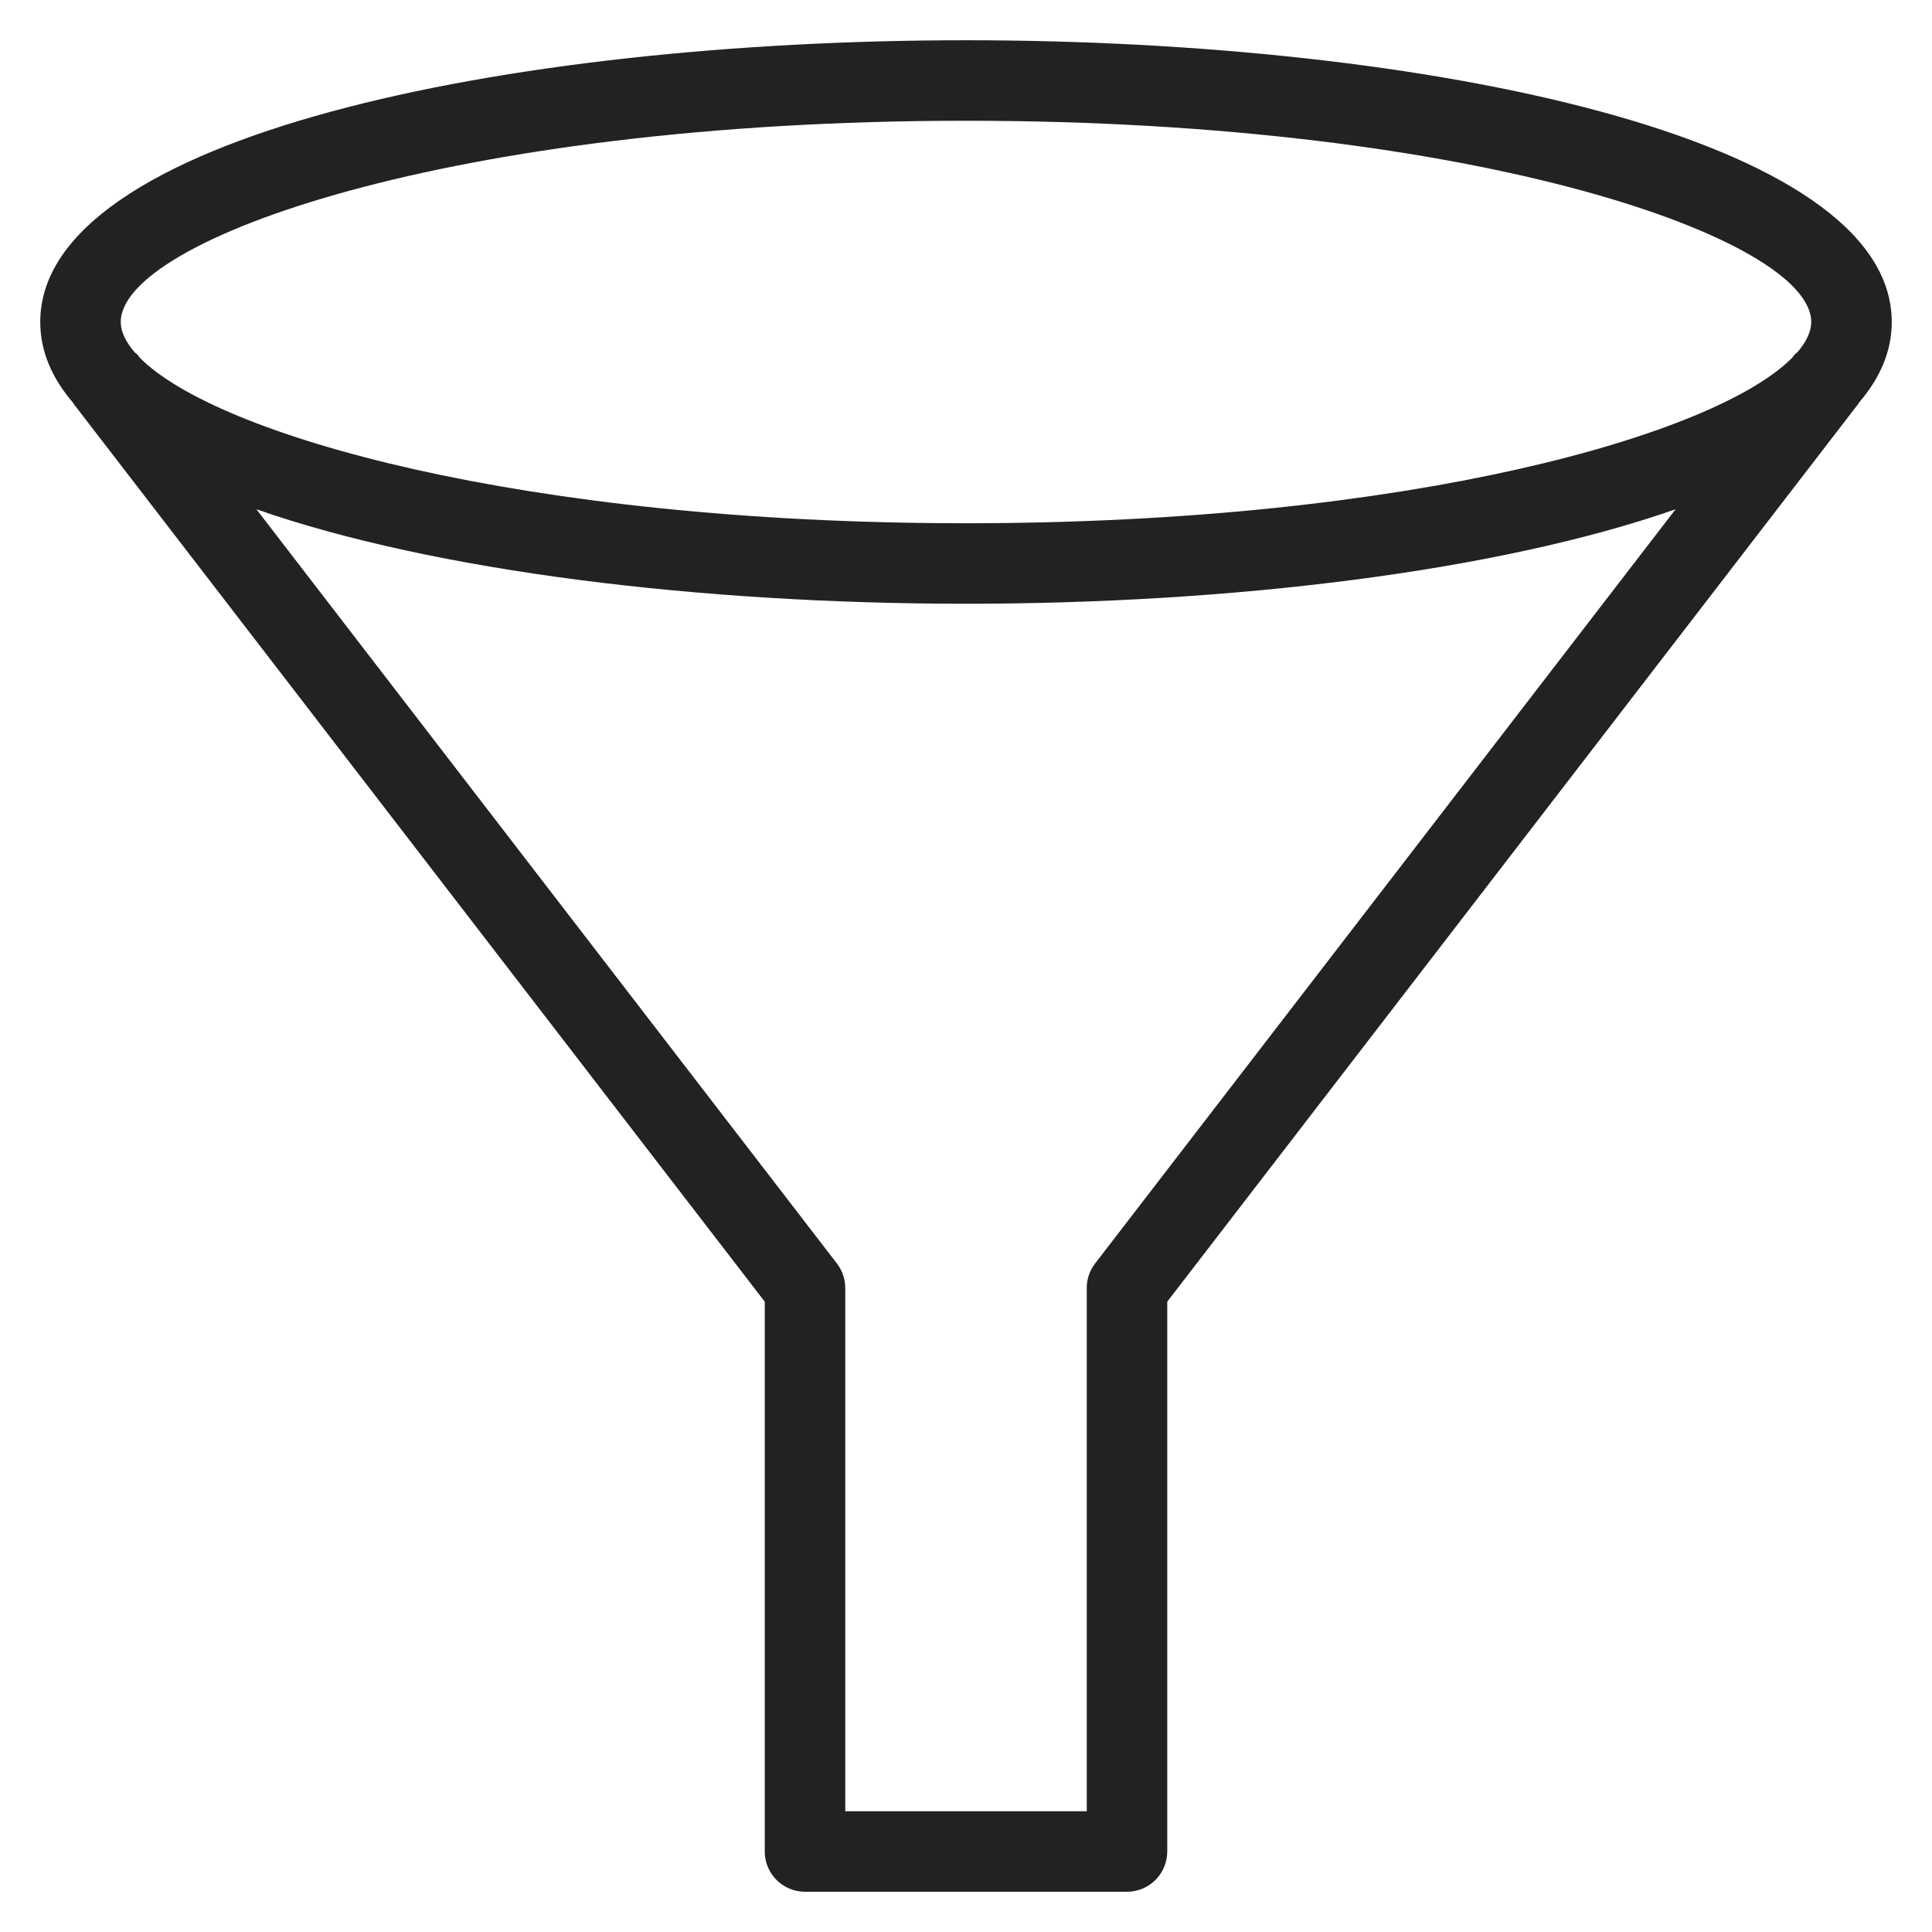 <?xml version="1.0" encoding="utf-8"?>
<!-- Generator: Adobe Illustrator 19.2.1, SVG Export Plug-In . SVG Version: 6.00 Build 0)  -->
<!DOCTYPE svg PUBLIC "-//W3C//DTD SVG 1.1//EN" "http://www.w3.org/Graphics/SVG/1.1/DTD/svg11.dtd">
<svg version="1.1" id="Layer_1" xmlns="http://www.w3.org/2000/svg" xmlns:xlink="http://www.w3.org/1999/xlink" x="0px" y="0px"
	 width="48px" height="48px" viewBox="0 0 48 48" enable-background="new 0 0 48 48" xml:space="preserve">
<path fill="#222221" d="M24,1C12.57,1,1,3.404,1,8c0,0.725,0.289,1.395,0.819,2.011c0.005,0.007,0.006,0.016,0.011,0.023L19,32.34
	V46c0,0.553,0.448,1,1,1h8c0.552,0,1-0.447,1-1V32.34l17.169-22.307c0.005-0.007,0.006-0.016,0.011-0.023
	C46.711,9.395,47,8.725,47,8C47,3.404,35.43,1,24,1z M24,3c12.819,0,21,2.961,21,5c0,0.238-0.122,0.489-0.339,0.746
	c-0.024,0.025-0.055,0.039-0.076,0.066l-0.058,0.076C42.637,10.801,35.049,13,24,13S5.363,10.801,3.474,8.888L3.416,8.812
	C3.394,8.785,3.363,8.771,3.339,8.746C3.122,8.489,3,8.238,3,8C3,5.961,11.181,3,24,3z M27.208,31.39C27.073,31.564,27,31.779,27,32
	v13h-6V32c0-0.221-0.073-0.436-0.208-0.61L6.371,12.653C10.81,14.203,17.426,15,24,15s13.19-0.797,17.629-2.347L27.208,31.39z"/>
</svg>
